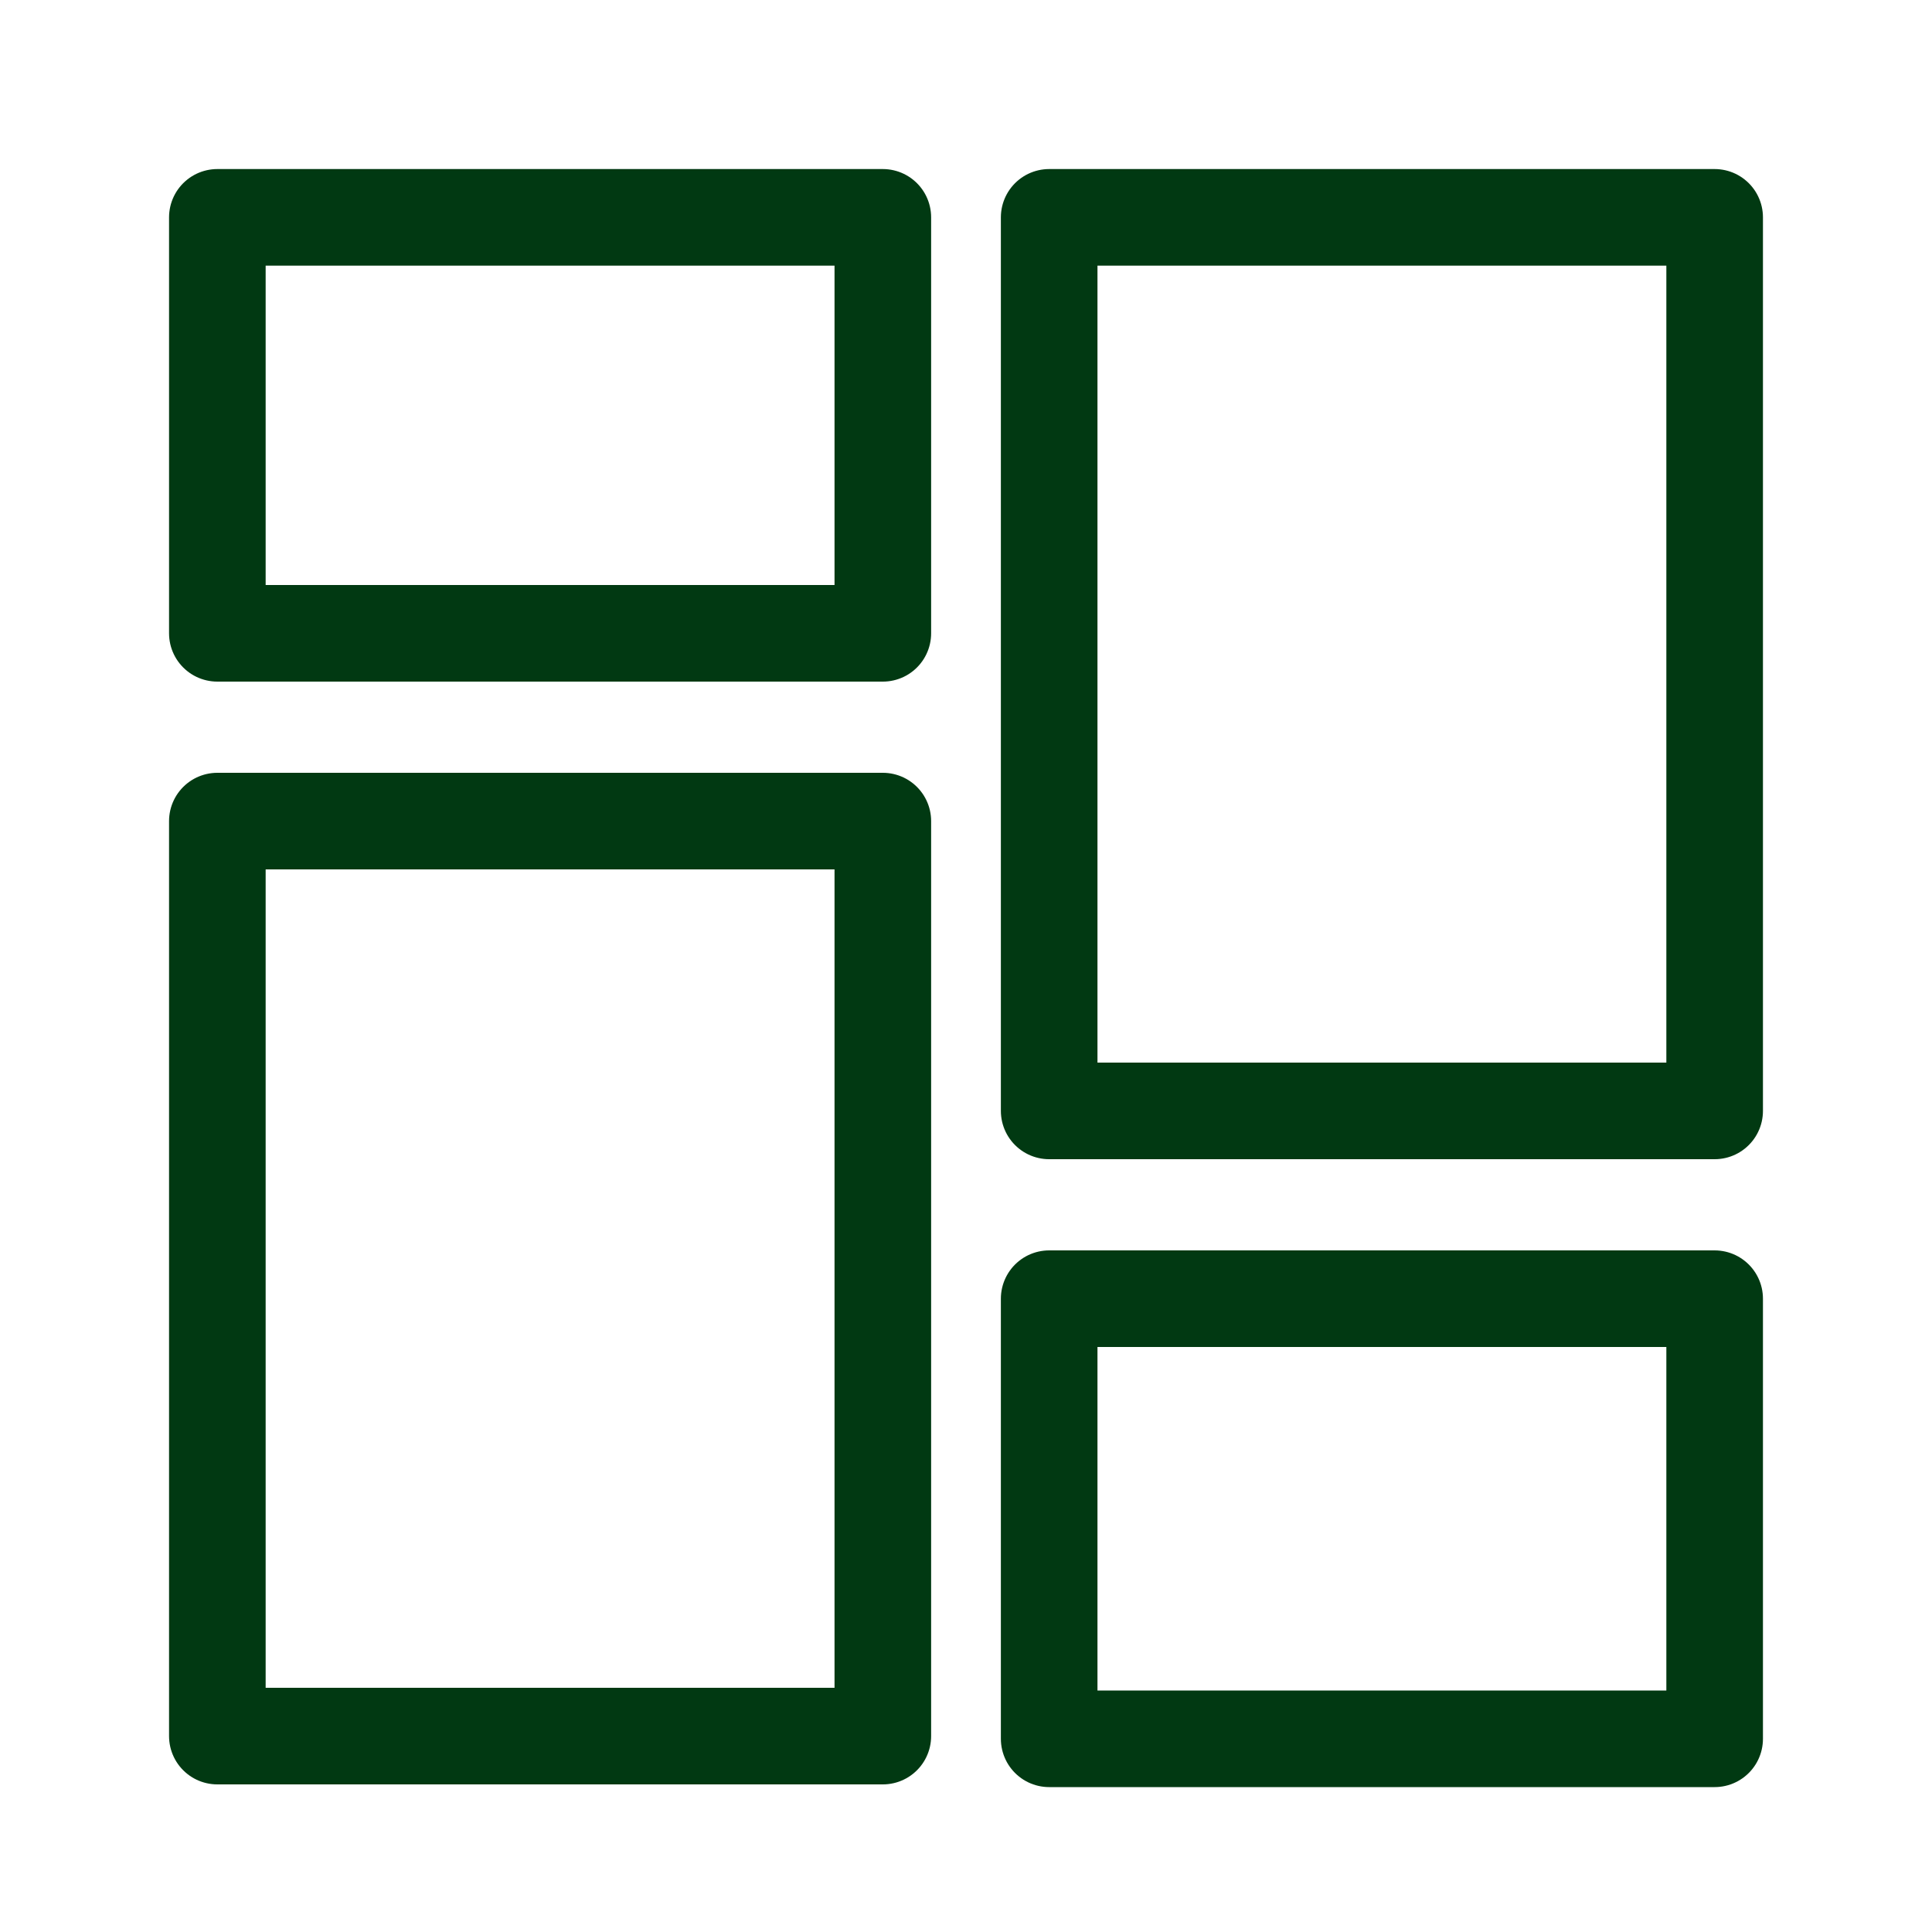 <svg width="20" height="20" viewBox="0 0 20 20" fill="none" xmlns="http://www.w3.org/2000/svg">
<rect x="2.25" y="2.25" width="6.889" height="4.306" stroke="#013912" stroke-linejoin="round"/>
<path d="M10.861 13.444H17.75V18H10.861V13.444Z" stroke="#013912" stroke-linejoin="round"/>
<path d="M10.861 2.25H17.75V11.5H10.861V2.25Z" stroke="#013912" stroke-linejoin="round"/>
<path d="M2.25 8.5H9.139V17.972H2.25V8.5Z" stroke="#013912" stroke-linejoin="round"/>
</svg>
